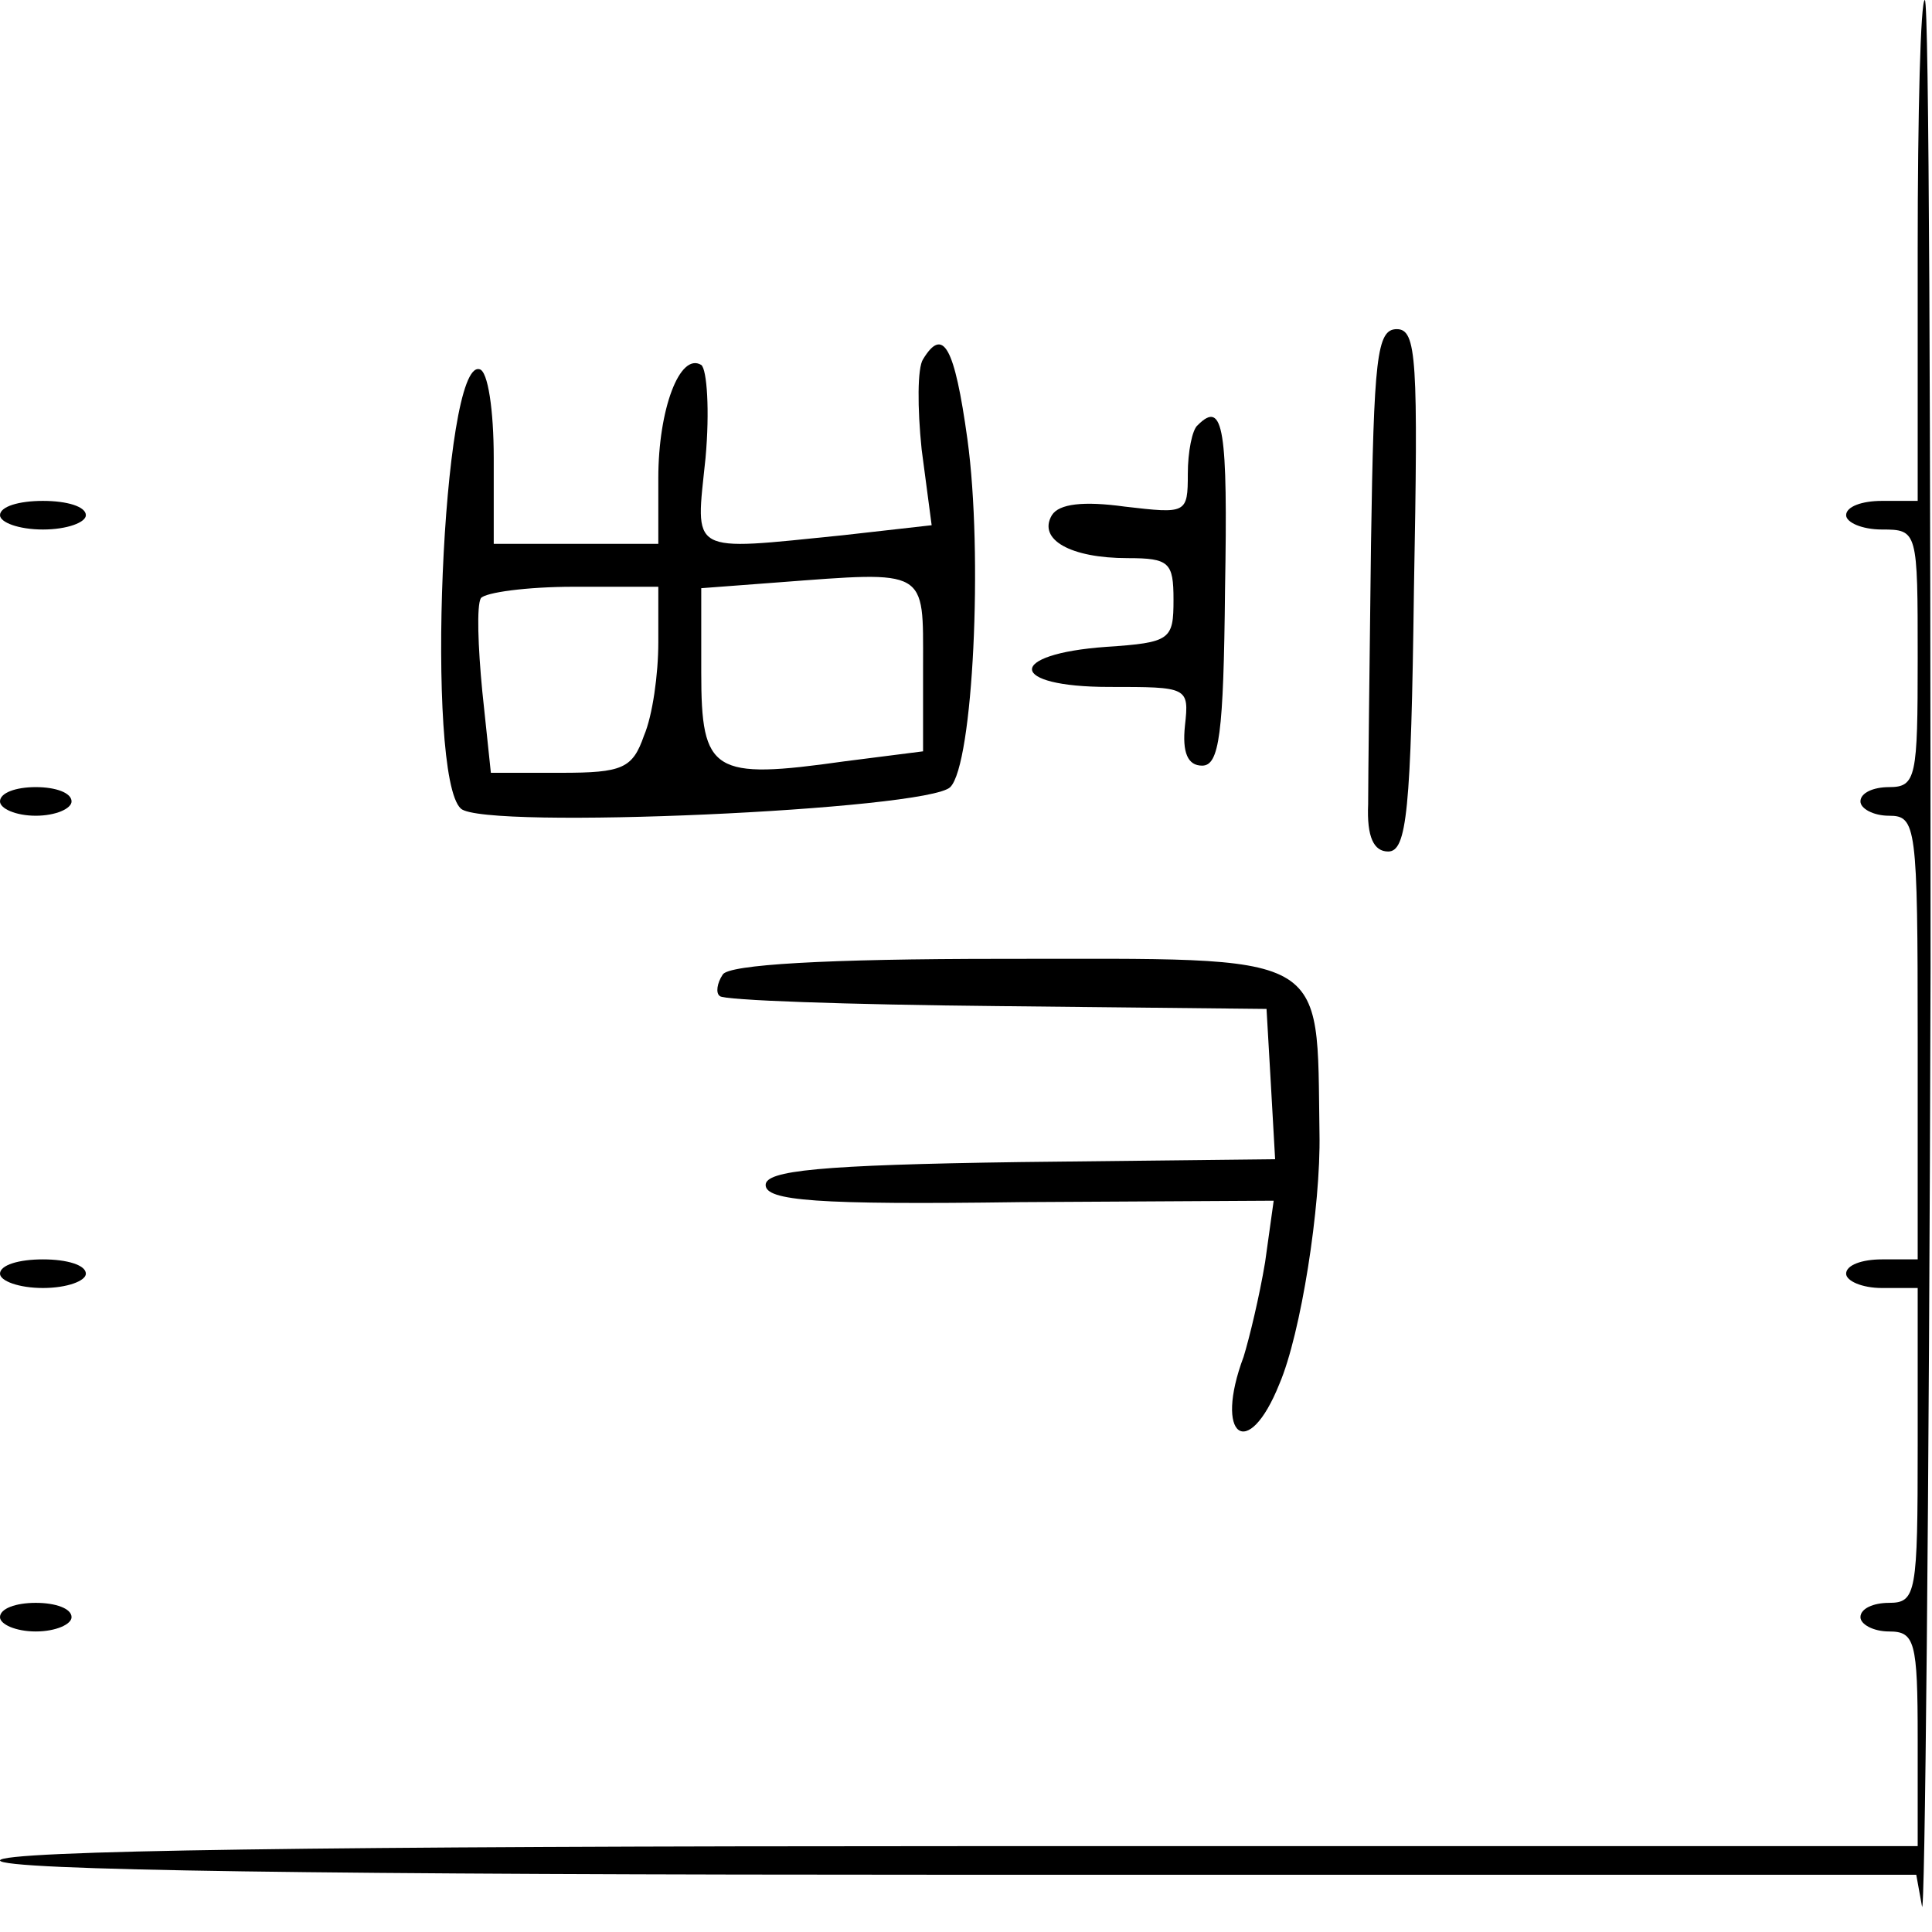 <?xml version="1.0" standalone="no"?>
<!DOCTYPE svg PUBLIC "-//W3C//DTD SVG 20010904//EN"
 "http://www.w3.org/TR/2001/REC-SVG-20010904/DTD/svg10.dtd">
<svg version="1.0" xmlns="http://www.w3.org/2000/svg"
 width="135pt" height="135pt" viewBox="0 0 135 135"
 preserveAspectRatio="xMidYMid meet">
<g transform="translate(0,135) scale(0.1,-0.1)"
fill="#000000" stroke="none">
<path d="M1340 1175 l0 -175 -25 0 c-14 0 -25 -4 -25 -10 0 -5 11 -10 25 -10
25 0 25 -1 25 -90 0 -83 -1 -90 -20 -90 -11 0 -20 -4 -20 -10 0 -5 9 -10 20
-10 19 0 20 -7 20 -155 l0 -155 -25 0 c-14 0 -25 -4 -25 -10 0 -5 11 -10 25
-10 l25 0 0 -110 c0 -103 -1 -110 -20 -110 -11 0 -20 -4 -20 -10 0 -5 9 -10
20 -10 18 0 20 -7 20 -75 l0 -75 -670 0 c-440 0 -670 -3 -670 -10 0 -7 230
-10 669 -10 l670 0 4 -22 c2 -13 5 282 6 655 0 372 -1 677 -4 677 -3 0 -5 -79
-5 -175z"/>
<path d="M958 970 c-1 -82 -2 -165 -2 -182 -1 -23 4 -33 14 -33 13 0 16 28 18
183 3 161 2 182 -12 182 -14 0 -16 -20 -18 -150z"/>
<path d="M645 1099 c-4 -6 -4 -34 -1 -63 l7 -53 -62 -7 c-109 -11 -103 -14
-96 54 3 33 1 62 -3 65 -15 9 -30 -31 -30 -79 l0 -46 -58 0 -57 0 0 60 c0 33
-4 61 -10 62 -26 7 -38 -284 -13 -307 16 -15 326 -1 342 15 16 16 23 163 12
243 -9 65 -17 79 -31 56z m0 -214 l0 -60 -55 -7 c-92 -13 -100 -8 -100 62 l0
59 53 4 c106 8 102 10 102 -58z m-185 16 c0 -22 -4 -51 -10 -65 -8 -23 -15
-26 -58 -26 l-49 0 -6 57 c-3 31 -4 60 -1 65 3 4 32 8 65 8 l59 0 0 -39z"/>
<path d="M837 1053 c-4 -3 -7 -19 -7 -34 0 -28 -1 -28 -44 -23 -29 4 -46 2
-51 -6 -10 -17 13 -30 53 -30 29 0 32 -3 32 -29 0 -28 -2 -30 -47 -33 -70 -5
-69 -28 2 -28 55 0 56 0 53 -27 -2 -19 2 -28 12 -28 12 0 15 22 16 123 2 112
-1 133 -19 115z"/>
<path d="M0 990 c0 -5 13 -10 30 -10 17 0 30 5 30 10 0 6 -13 10 -30 10 -17 0
-30 -4 -30 -10z"/>
<path d="M0 790 c0 -5 11 -10 25 -10 14 0 25 5 25 10 0 6 -11 10 -25 10 -14 0
-25 -4 -25 -10z"/>
<path d="M505 669 c-4 -6 -5 -13 -2 -15 2 -3 90 -6 193 -7 l189 -2 3 -52 3
-53 -178 -2 c-141 -2 -178 -6 -178 -16 0 -11 35 -14 178 -12 l177 1 -6 -43
c-4 -24 -11 -53 -15 -66 -21 -56 3 -74 25 -19 15 35 29 124 28 175 -2 129 10
122 -222 122 -123 0 -191 -4 -195 -11z"/>
<path d="M0 460 c0 -5 13 -10 30 -10 17 0 30 5 30 10 0 6 -13 10 -30 10 -17 0
-30 -4 -30 -10z"/>
<path d="M0 220 c0 -5 11 -10 25 -10 14 0 25 5 25 10 0 6 -11 10 -25 10 -14 0
-25 -4 -25 -10z"/>
</g>
</svg>
